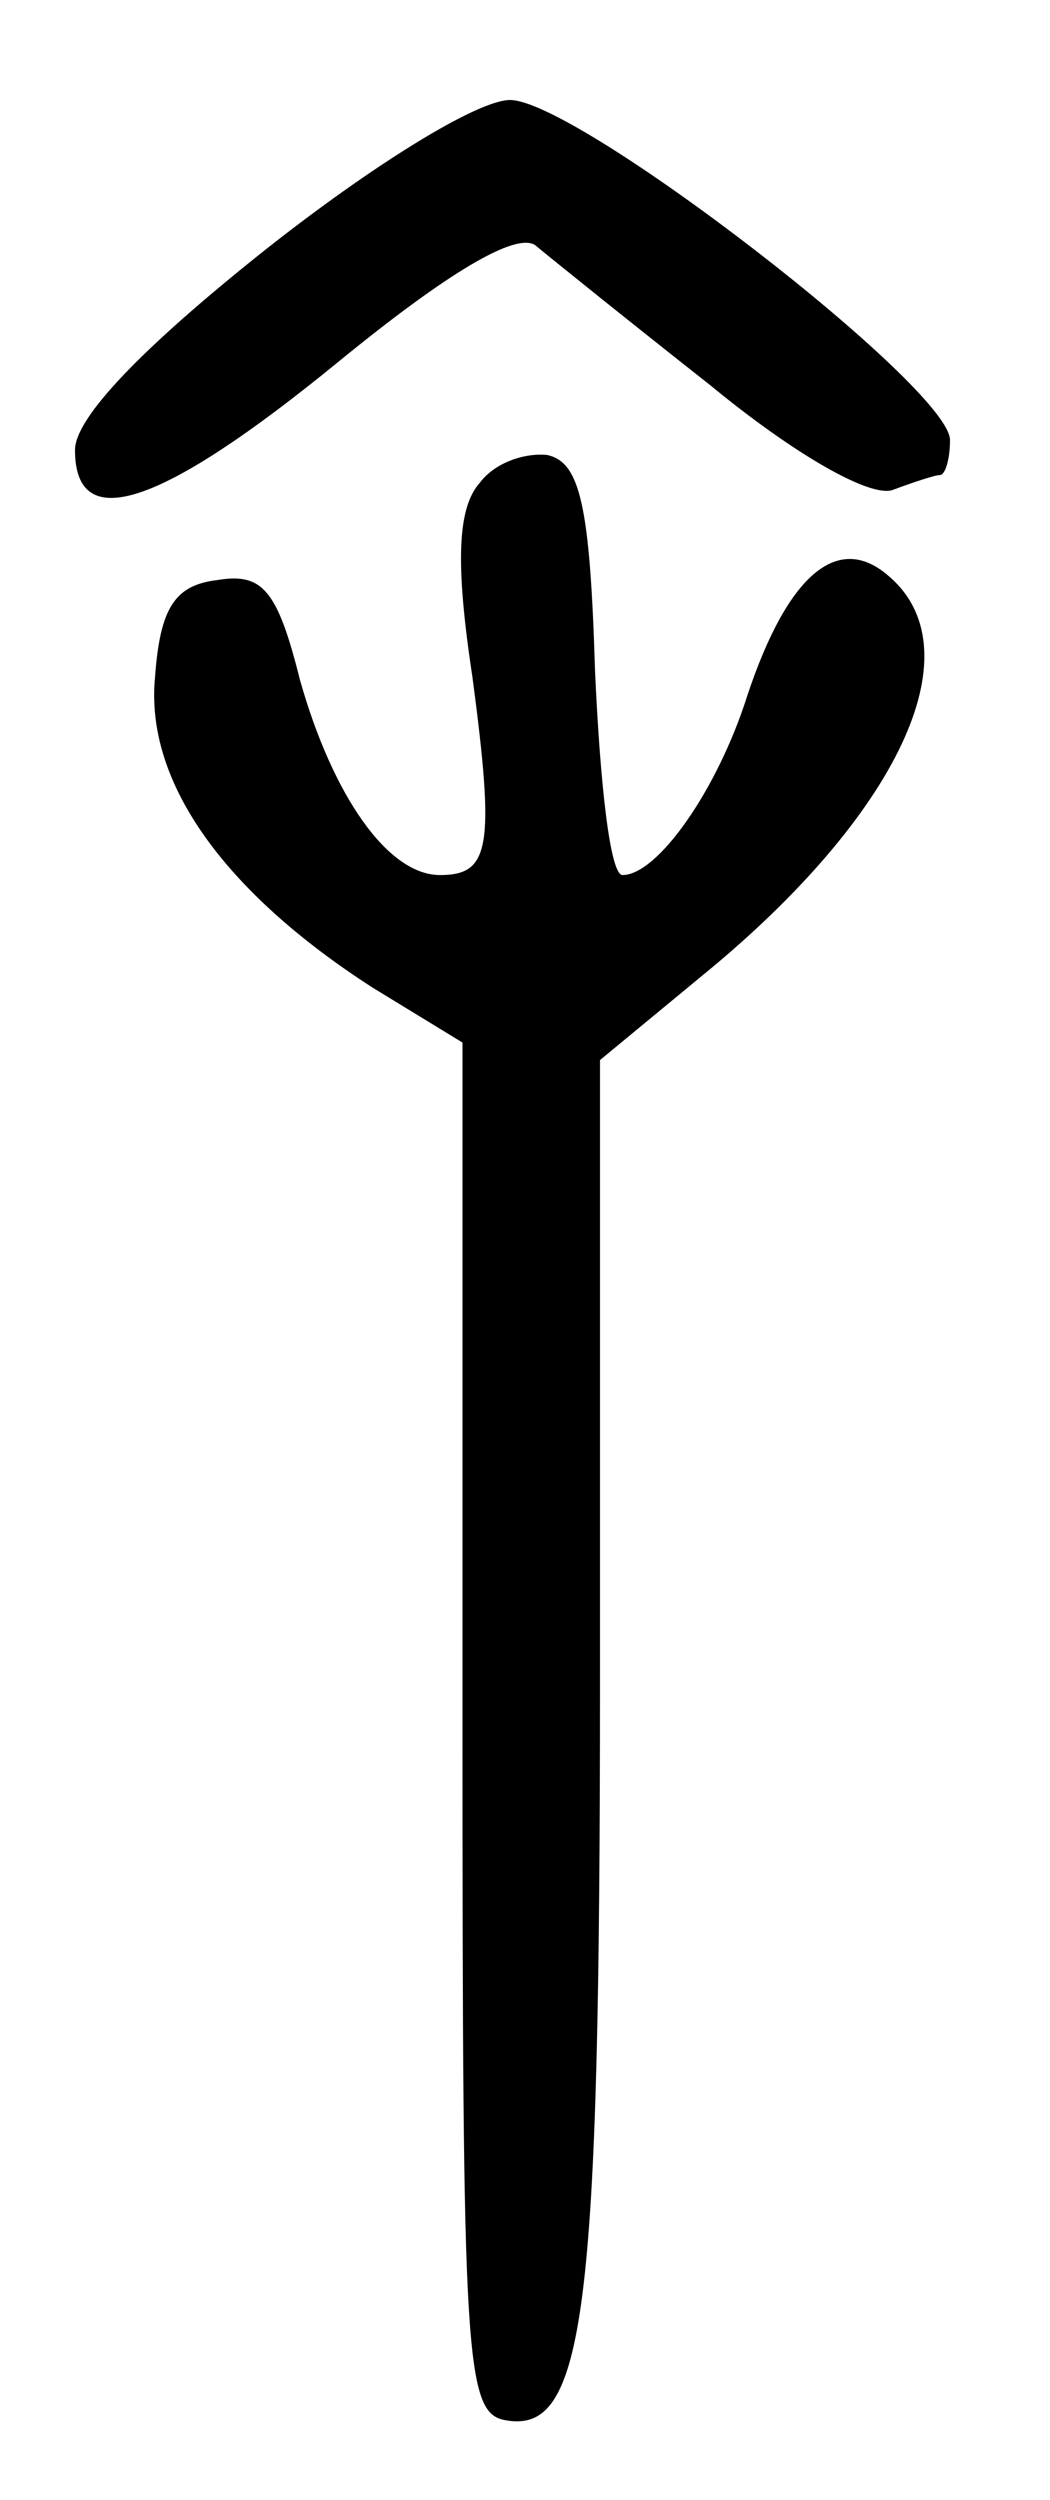 <?xml version="1.0" standalone="no"?>
<!DOCTYPE svg PUBLIC "-//W3C//DTD SVG 20010904//EN"
 "http://www.w3.org/TR/2001/REC-SVG-20010904/DTD/svg10.dtd">
<svg version="1.0" xmlns="http://www.w3.org/2000/svg"
 width="42pt" height="100pt" viewBox="0 0 42 100"
 preserveAspectRatio="xMidYMid meet">
<g transform="translate(0,100) scale(0.1,-0.1)"
fill="#000000" stroke="none">
<path d="M106 900 c-49 -39 -76 -67 -76 -80 0 -34 34 -23 105 35 44 36 71 52
79 47 6 -5 37 -30 70 -56 34 -28 64 -45 73 -42 8 3 17 6 19 6 2 0 4 6 4 14 0
21 -149 136 -176 136 -13 0 -55 -26 -98 -60z"/>
<path d="M192 807 c-9 -10 -10 -32 -3 -78 9 -68 7 -79 -13 -79 -21 0 -43 32
-56 78 -9 36 -15 43 -33 40 -17 -2 -23 -11 -25 -39 -4 -42 28 -86 87 -124 l36
-22 0 -274 c0 -252 1 -274 17 -277 32 -6 38 42 38 297 l0 247 46 38 c75 63
104 127 69 156 -20 17 -40 0 -56 -48 -12 -38 -36 -72 -50 -72 -5 0 -9 37 -11
82 -2 66 -6 83 -19 86 -9 1 -21 -3 -27 -11z"/>
</g>
</svg>
